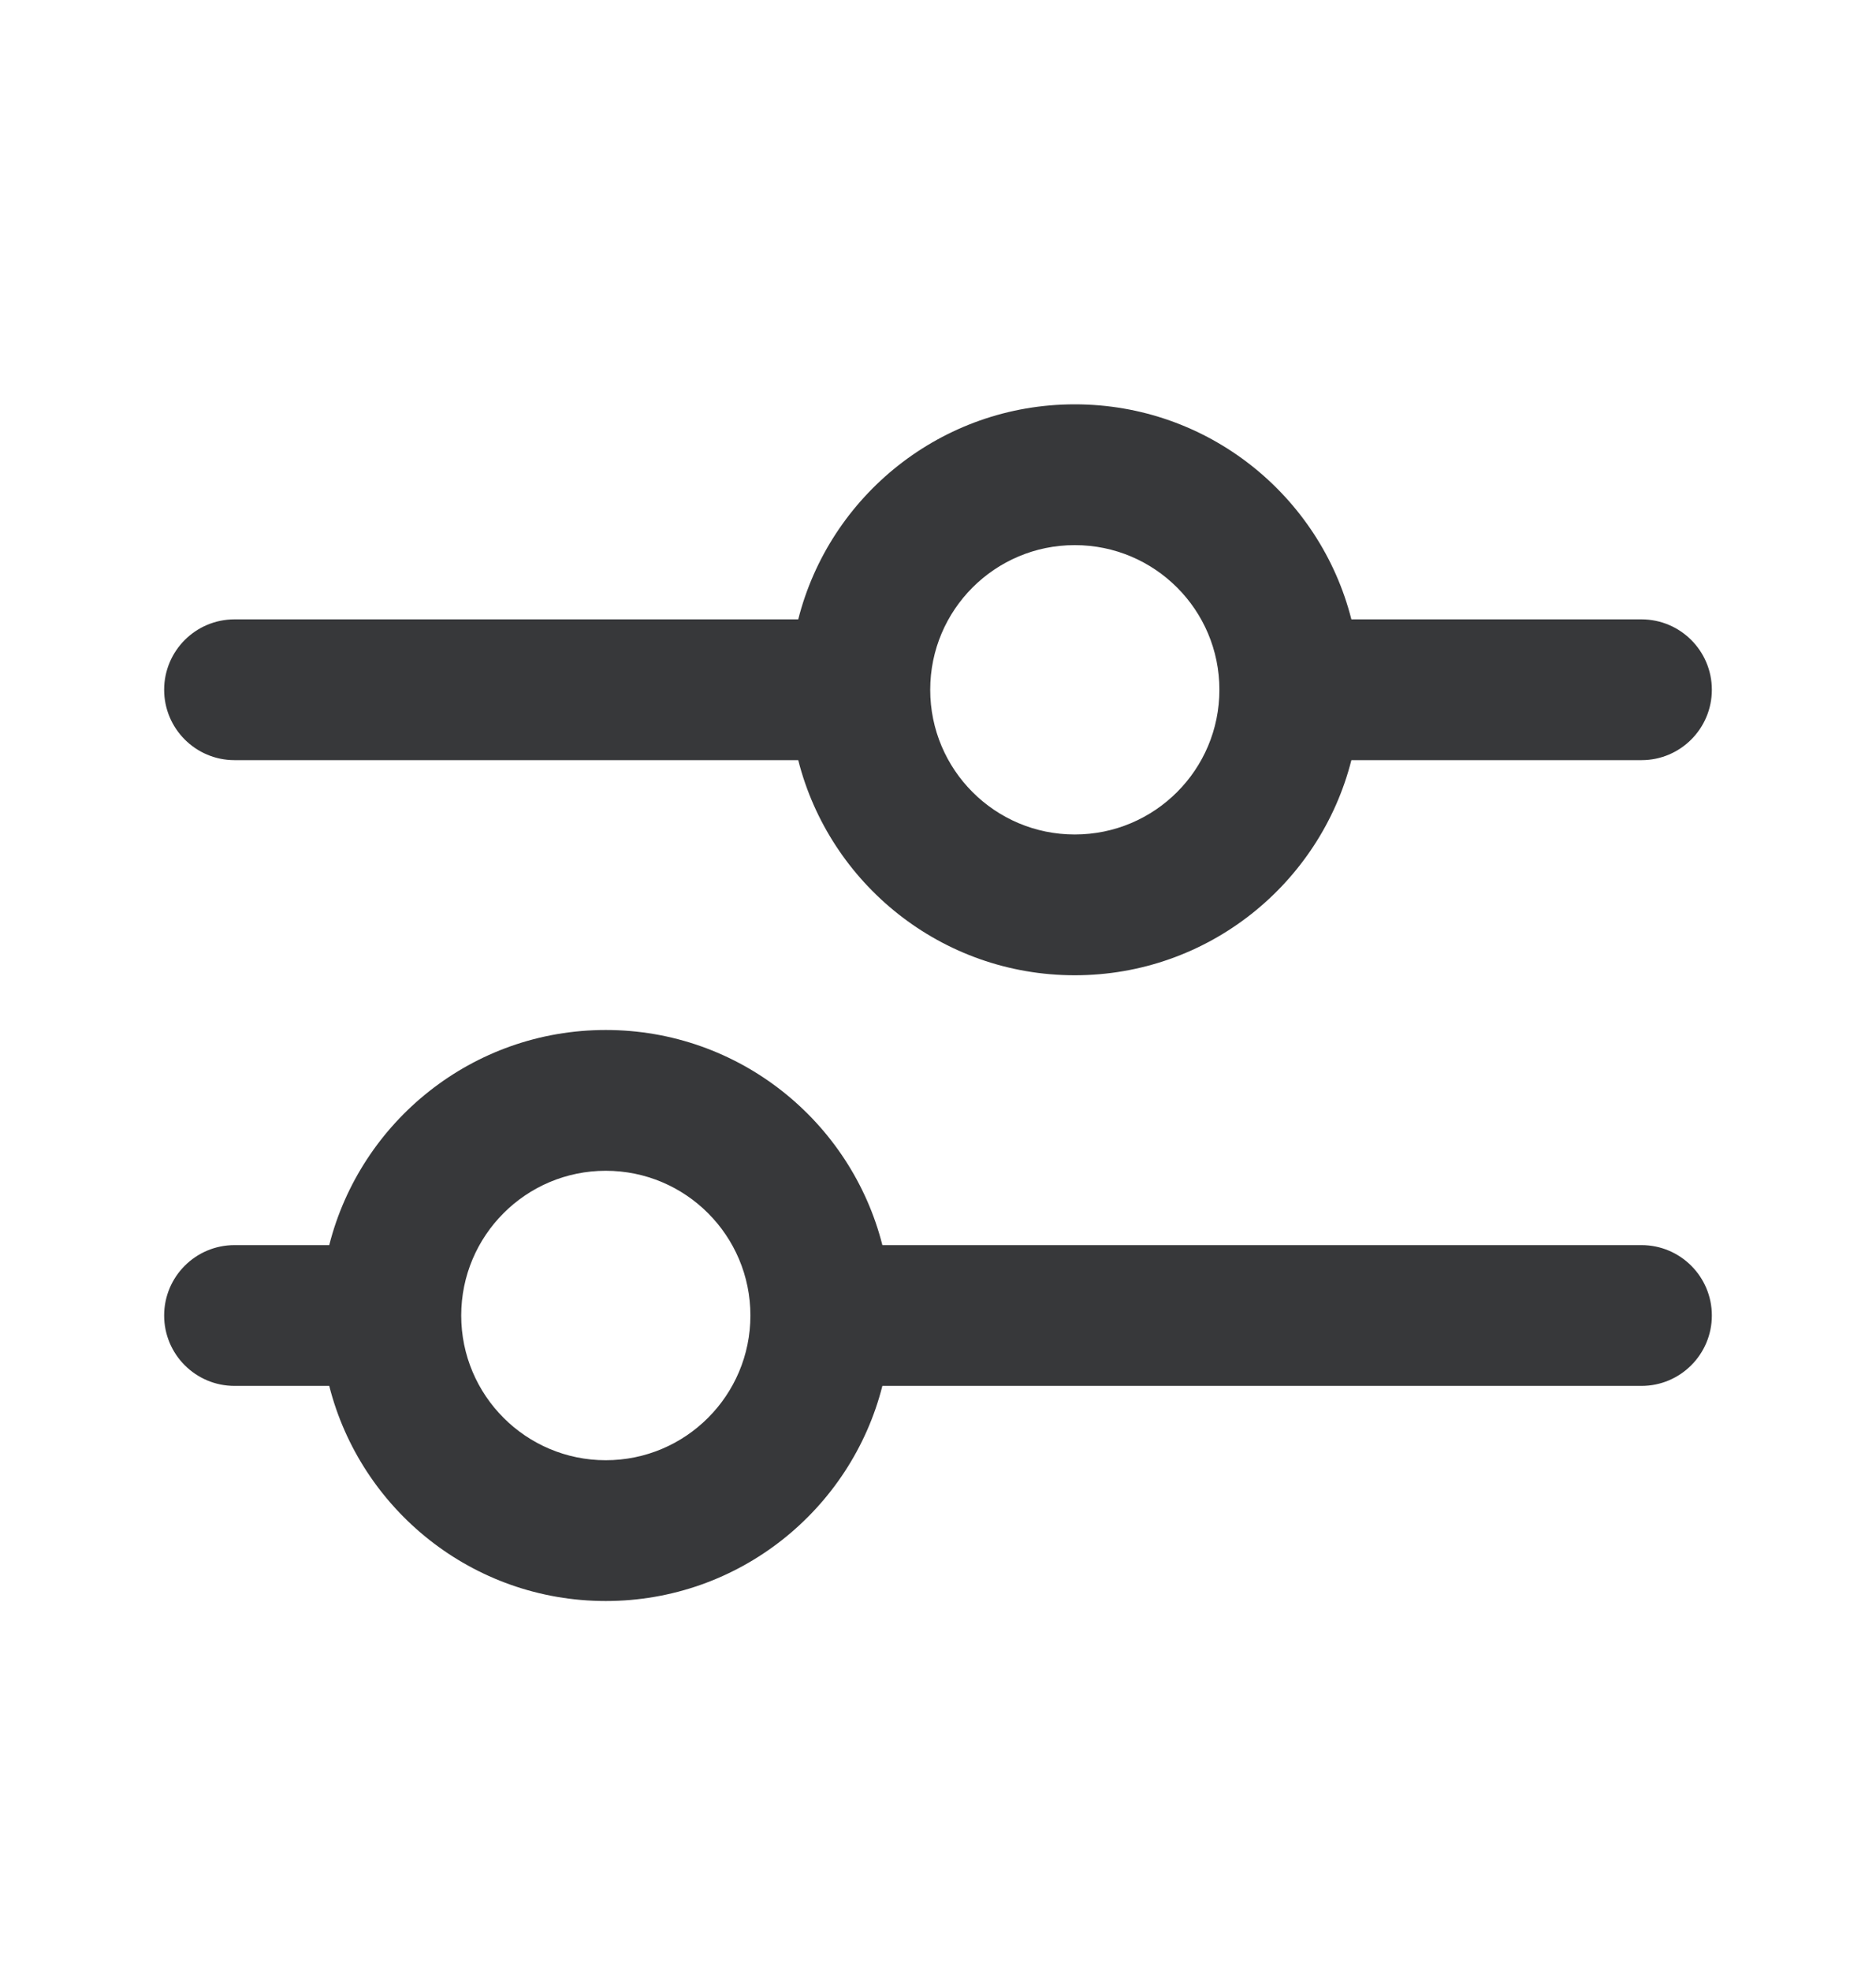 <svg width="20" height="21" viewBox="0 0 20 21" fill="none" xmlns="http://www.w3.org/2000/svg">
<path fill-rule="evenodd" clip-rule="evenodd" d="M9.917 7.349C9.917 6.498 10.607 5.808 11.458 5.808C12.31 5.808 13 6.498 13 7.349C13 8.201 12.31 8.891 11.458 8.891C10.607 8.891 9.917 8.201 9.917 7.349ZM8.51 8.099C8.844 9.416 10.037 10.391 11.458 10.391C12.879 10.391 14.073 9.416 14.407 8.099H17.5C17.914 8.099 18.25 7.763 18.25 7.349C18.25 6.935 17.914 6.599 17.5 6.599H14.407C14.073 5.282 12.879 4.308 11.458 4.308C10.037 4.308 8.844 5.282 8.51 6.599H2.5C2.086 6.599 1.75 6.935 1.75 7.349C1.75 7.763 2.086 8.099 2.5 8.099H8.51ZM4.917 14.016C4.917 13.165 5.607 12.474 6.458 12.474C7.31 12.474 8 13.165 8 14.016C8 14.867 7.31 15.558 6.458 15.558C5.607 15.558 4.917 14.867 4.917 14.016ZM6.458 17.058C5.037 17.058 3.844 16.083 3.51 14.766H2.5C2.086 14.766 1.75 14.43 1.75 14.016C1.75 13.602 2.086 13.266 2.5 13.266H3.51C3.844 11.949 5.037 10.974 6.458 10.974C7.879 10.974 9.073 11.949 9.407 13.266H17.5C17.914 13.266 18.25 13.602 18.25 14.016C18.25 14.43 17.914 14.766 17.5 14.766H9.407C9.073 16.083 7.879 17.058 6.458 17.058Z" fill="#37383A"/>
</svg>
